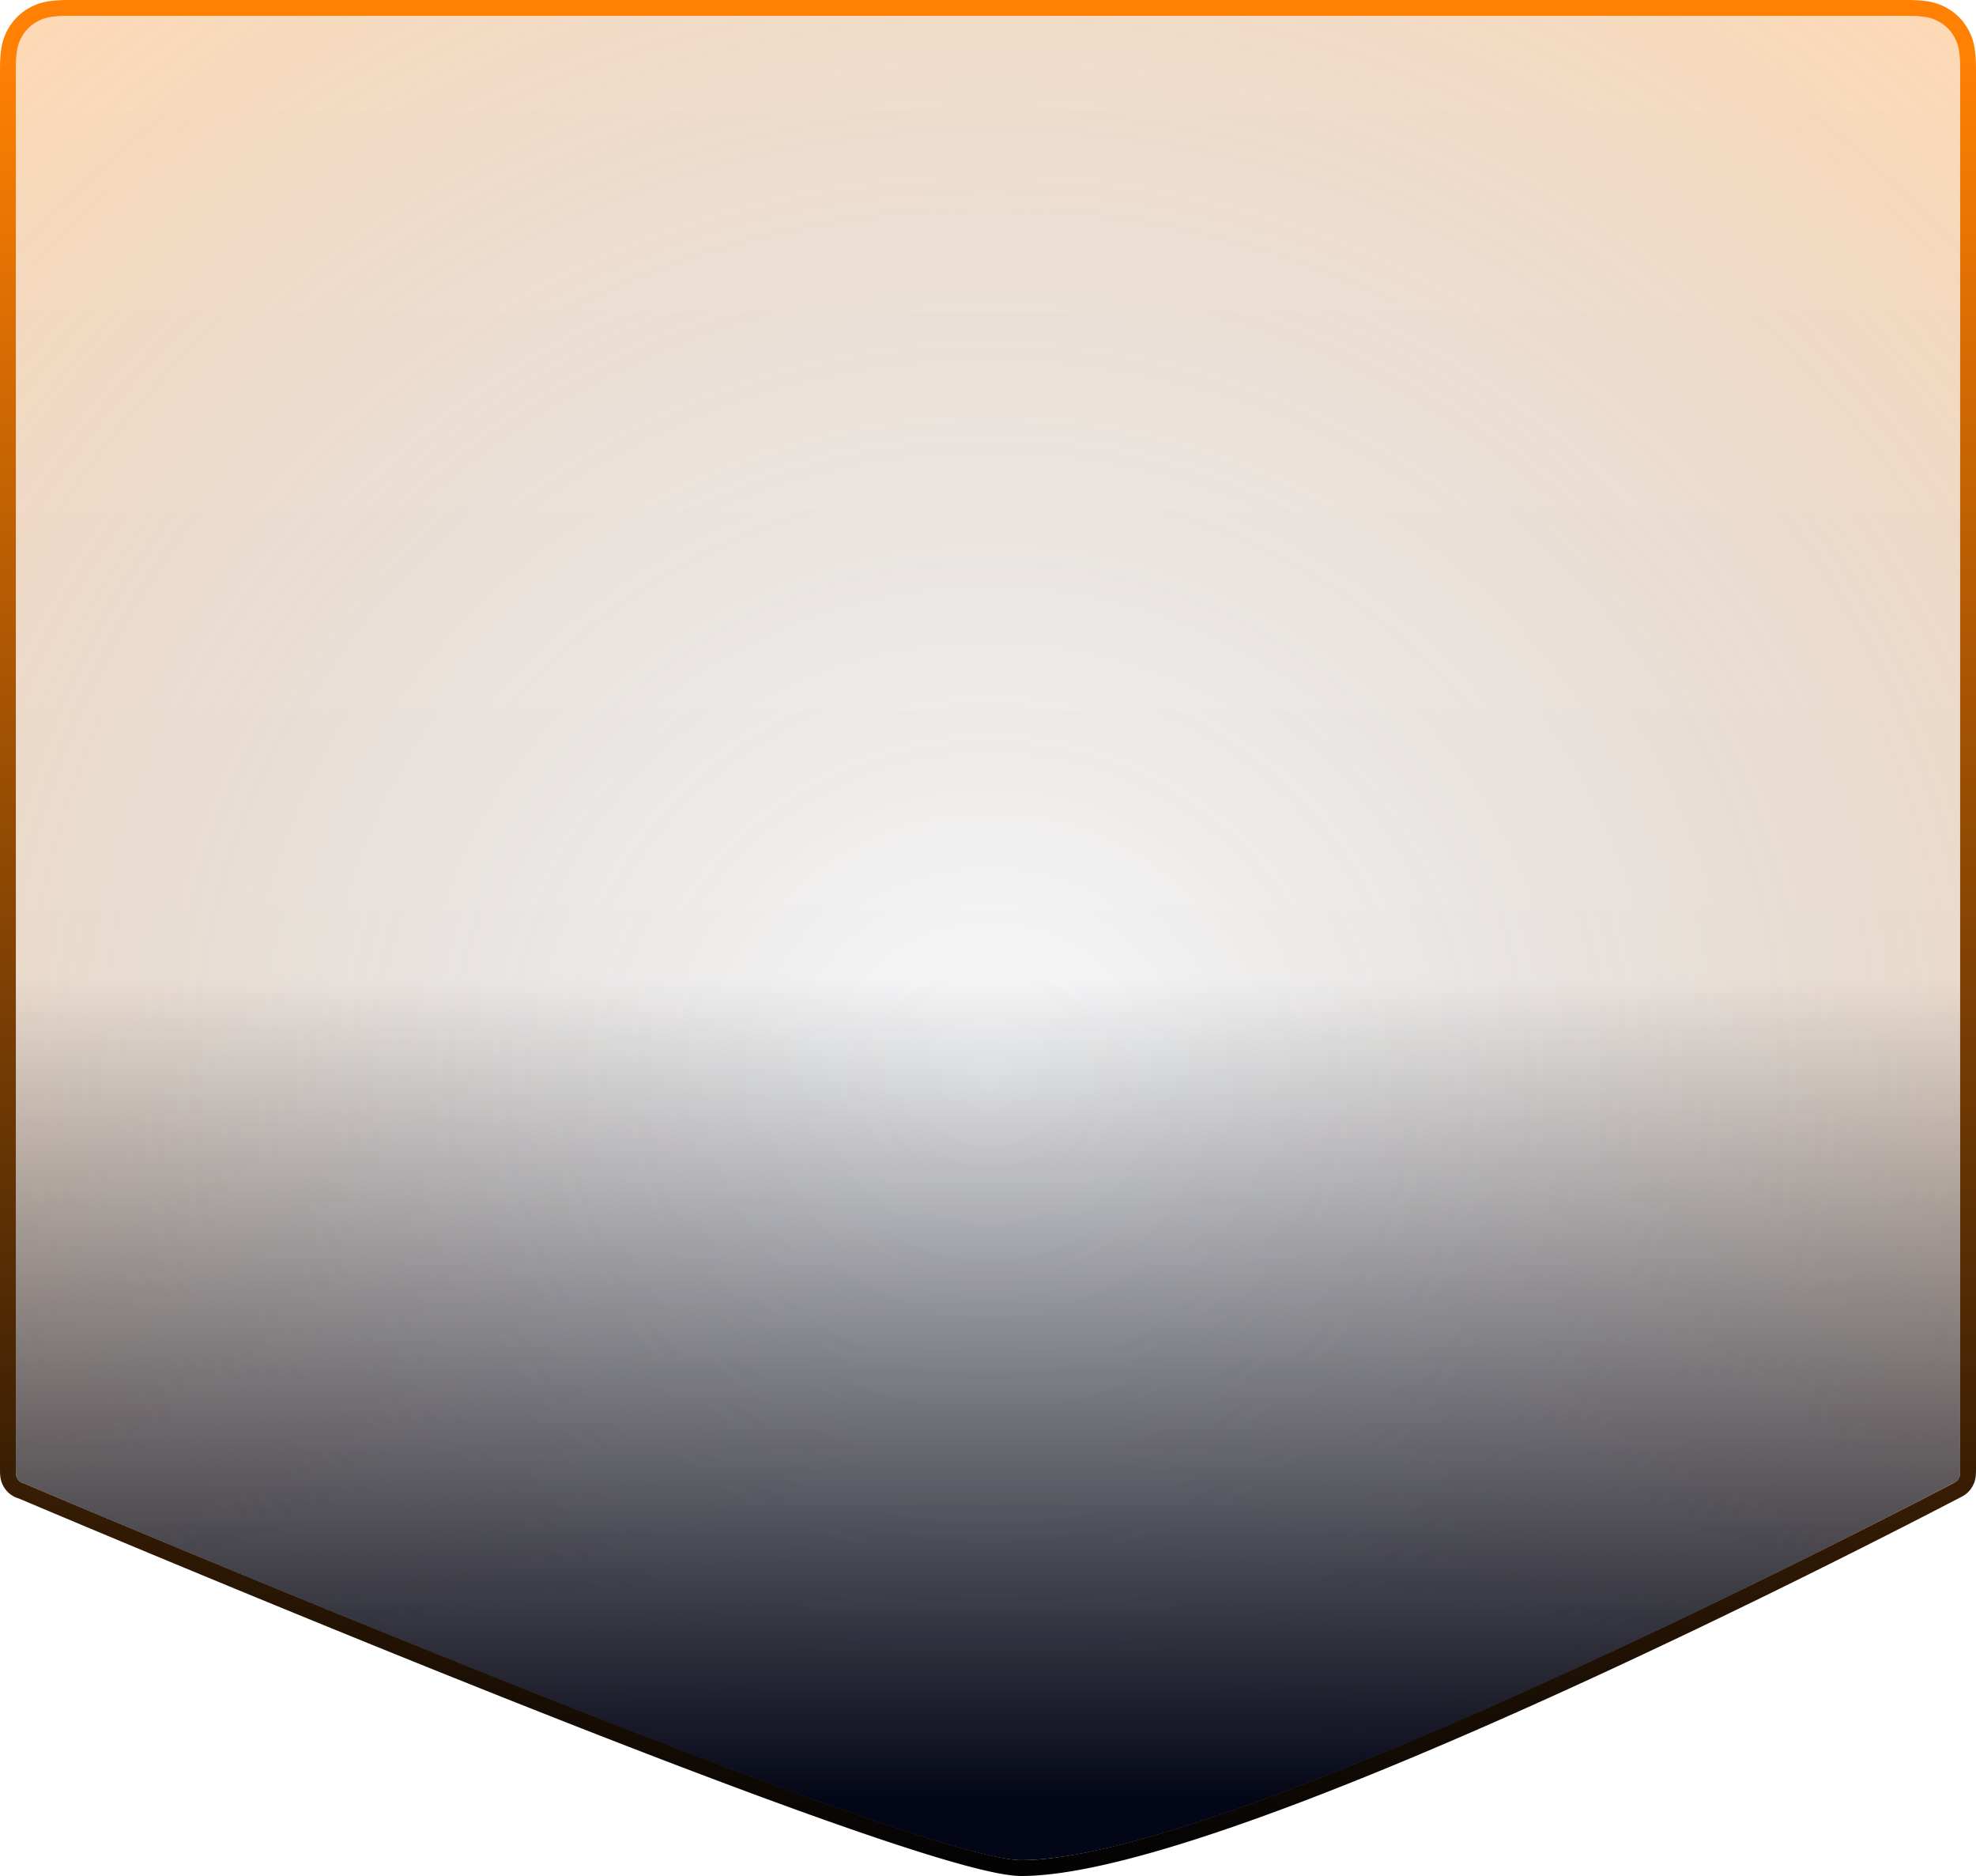 <svg width="374" height="355" xmlns="http://www.w3.org/2000/svg" xmlns:xlink="http://www.w3.org/1999/xlink"><defs><linearGradient x1="51.226%" y1="100%" x2="51.226%" y2="2.648%" id="b"><stop stop-color="#030304" offset="0%"/><stop stop-color="#FF8003" offset="100%"/></linearGradient><linearGradient x1="50%" y1="0%" x2="50%" y2="96.604%" id="e"><stop stop-color="#030616" stop-opacity="0" offset="0%"/><stop stop-color="#030616" stop-opacity=".019" offset="53.973%"/><stop stop-color="#030616" offset="100%"/></linearGradient><path d="M357.744 0c3.567 0 4.86.371 6.163 1.069a7.27 7.27 0 013.024 3.024C367.63 5.396 368 6.689 368 10.256v264.976c0 .892-.093 1.215-.267 1.54-.174.327-.43.583-.756.757a1.9 1.9 0 01-.324.14C359.128 281.621 230.285 349 190.296 349 169.9 349 12.031 282.166 1.547 277.718a1.755 1.755 0 01-.524-.19 1.817 1.817 0 01-.756-.755c-.174-.326-.267-.65-.267-1.54V10.255c0-3.567.371-4.86 1.069-6.163a7.27 7.27 0 013.024-3.024C5.396.37 6.689 0 10.256 0h347.488z" id="a"/><path d="M357.744 0c3.567 0 4.86.371 6.163 1.069a7.27 7.27 0 013.024 3.024C367.63 5.396 368 6.689 368 10.256v264.976c0 .892-.093 1.215-.267 1.54-.174.327-.43.583-.756.757a1.9 1.9 0 01-.324.14C359.128 281.621 230.285 349 190.296 349 169.9 349 12.031 282.166 1.547 277.718a1.755 1.755 0 01-.524-.19 1.817 1.817 0 01-.756-.755c-.174-.326-.267-.65-.267-1.54V10.255c0-3.567.371-4.86 1.069-6.163a7.27 7.27 0 013.024-3.024C5.396.37 6.689 0 10.256 0h347.488z" id="c"/><radialGradient cx="50%" cy="57.786%" fx="50%" fy="57.786%" r="77.667%" gradientTransform="matrix(0 1 -.982 0 1.068 .078)" id="d"><stop stop-color="#030616" stop-opacity="0" offset="0%"/><stop stop-color="#FF8003" offset="100%"/></radialGradient></defs><g fill="none" fill-rule="evenodd"><path stroke="url(#b)" stroke-width="3" d="M357.744-1.5c3.991 0 5.417.469 6.87 1.246 1.57.839 2.801 2.07 3.64 3.64.777 1.453 1.246 2.879 1.246 6.87h0v264.976c0 1.316-.19 1.773-.444 2.248a3.296 3.296 0 01-1.372 1.372c-9.96 5.195-137.574 71.648-177.388 71.648-20.38 0-177.641-66.442-189.211-71.348a3.193 3.193 0 01-.77-.3 3.296 3.296 0 01-1.37-1.372c-.255-.475-.445-.932-.445-2.248h0V10.256c0-3.991.469-5.417 1.246-6.87a8.748 8.748 0 013.64-3.64C4.838-1.031 6.264-1.5 10.255-1.5h0z" transform="translate(3 3)"/><g transform="translate(3 3)"><use fill-opacity=".3" fill="url(#d)" xlink:href="#c"/><use fill="url(#e)" xlink:href="#c"/></g></g></svg>